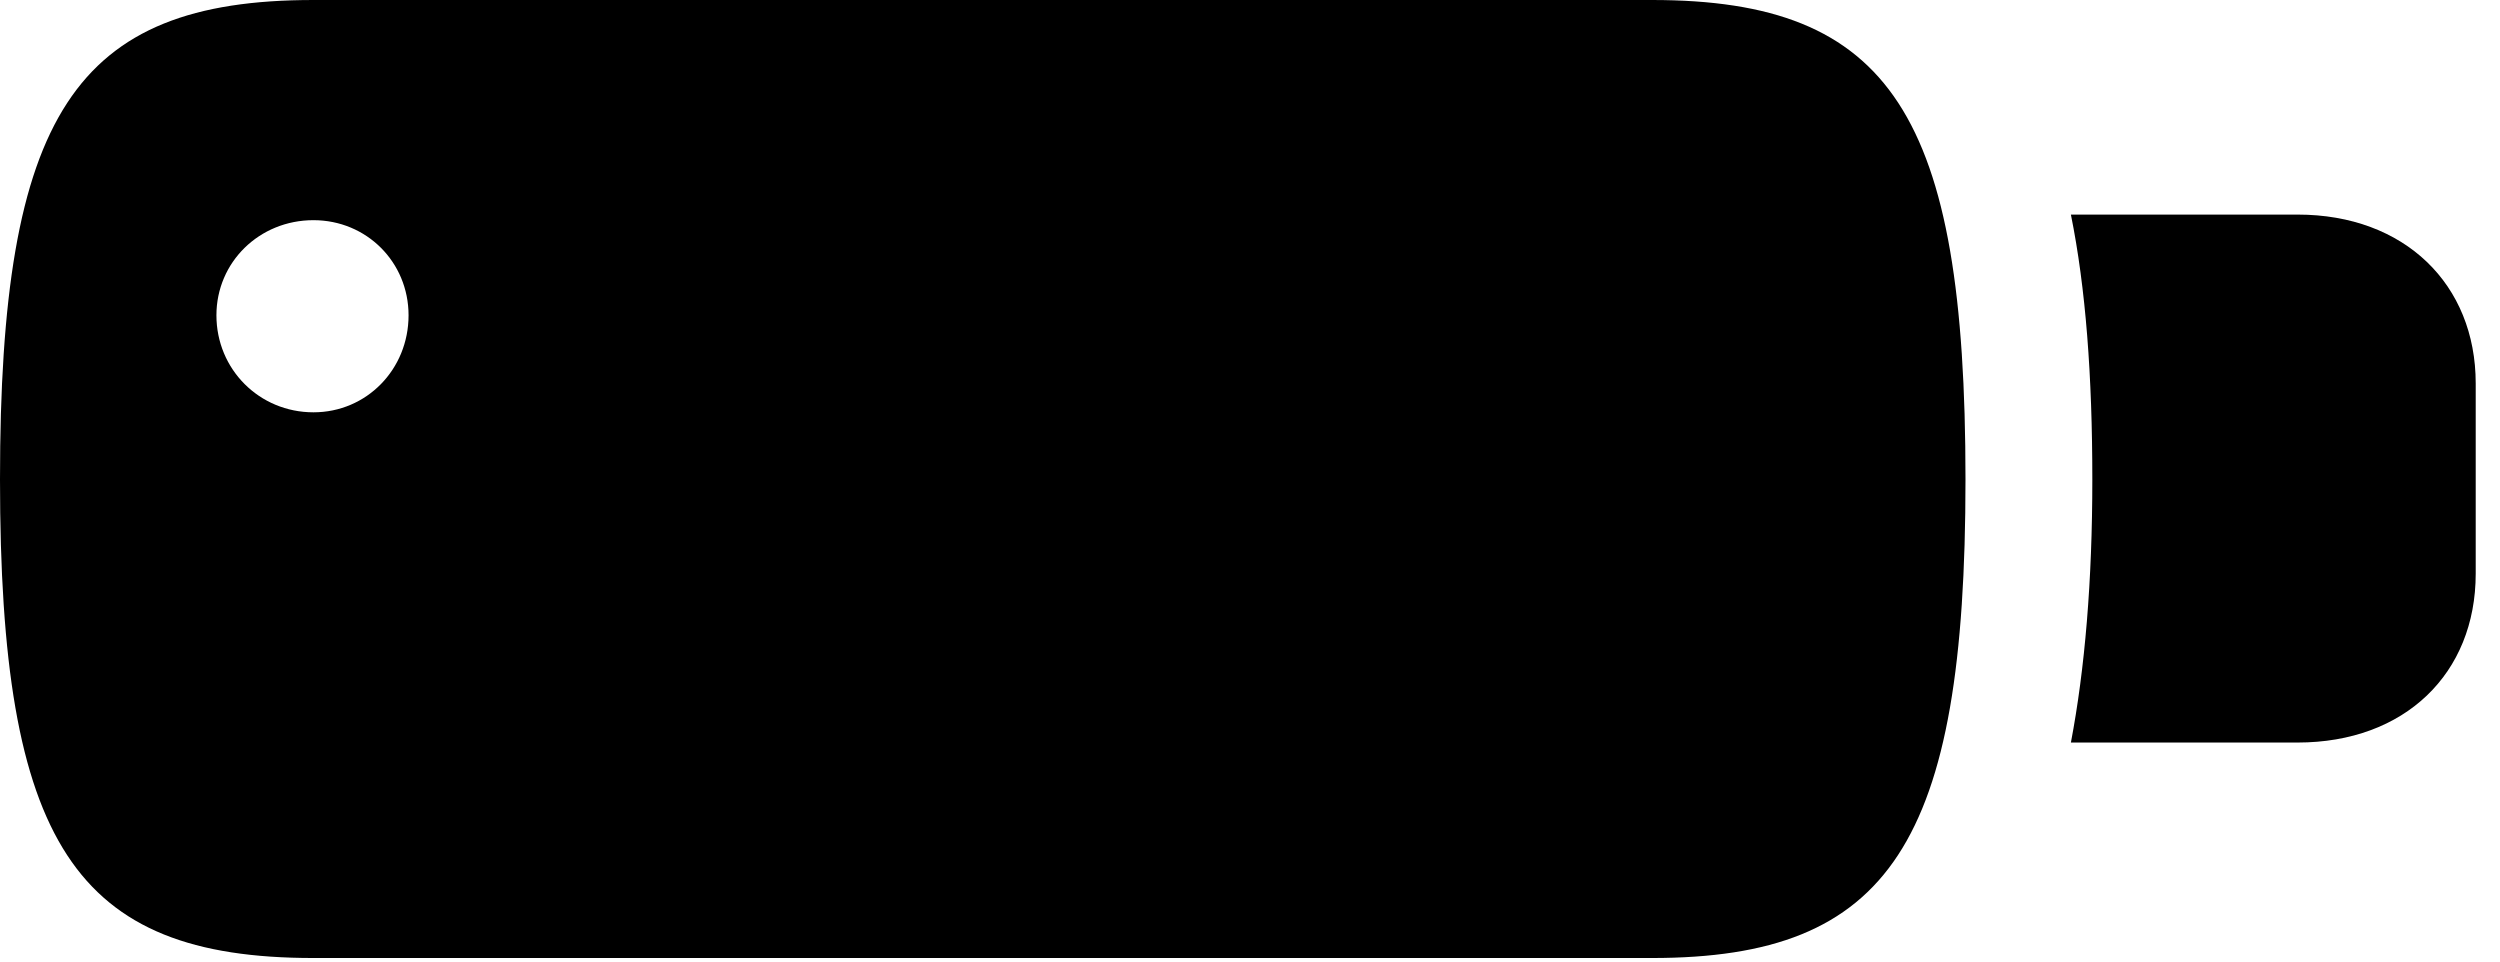 <svg version="1.1" xmlns="http://www.w3.org/2000/svg" xmlns:xlink="http://www.w3.org/1999/xlink" viewBox="0 0 36.641 14.096">
 <g>
  
  <path d="M4.594 14.041L24.213 14.041C27.699 14.041 28.807 12.359 28.807 7.027C28.807 1.682 27.713 0 24.213 0L4.594 0C1.094 0 0 1.682 0 7.027C0 12.359 1.094 14.041 4.594 14.041ZM4.594 6.043C3.801 6.043 3.172 5.414 3.172 4.621C3.172 3.842 3.801 3.227 4.594 3.227C5.373 3.227 5.988 3.842 5.988 4.621C5.988 5.414 5.373 6.043 4.594 6.043Z" style="fill:hsl(0 0 0/0.85)"></path>
  <path d="M30.352 10.883L33.674 10.883C35.246 10.883 36.285 9.871 36.285 8.408L36.285 5.619C36.285 4.17 35.246 3.145 33.674 3.145L30.352 3.145C30.57 4.225 30.666 5.51 30.666 7.027C30.666 8.518 30.557 9.803 30.352 10.883Z" style="fill:hsl(0 0 0/0.85)"></path>
 </g>
</svg>